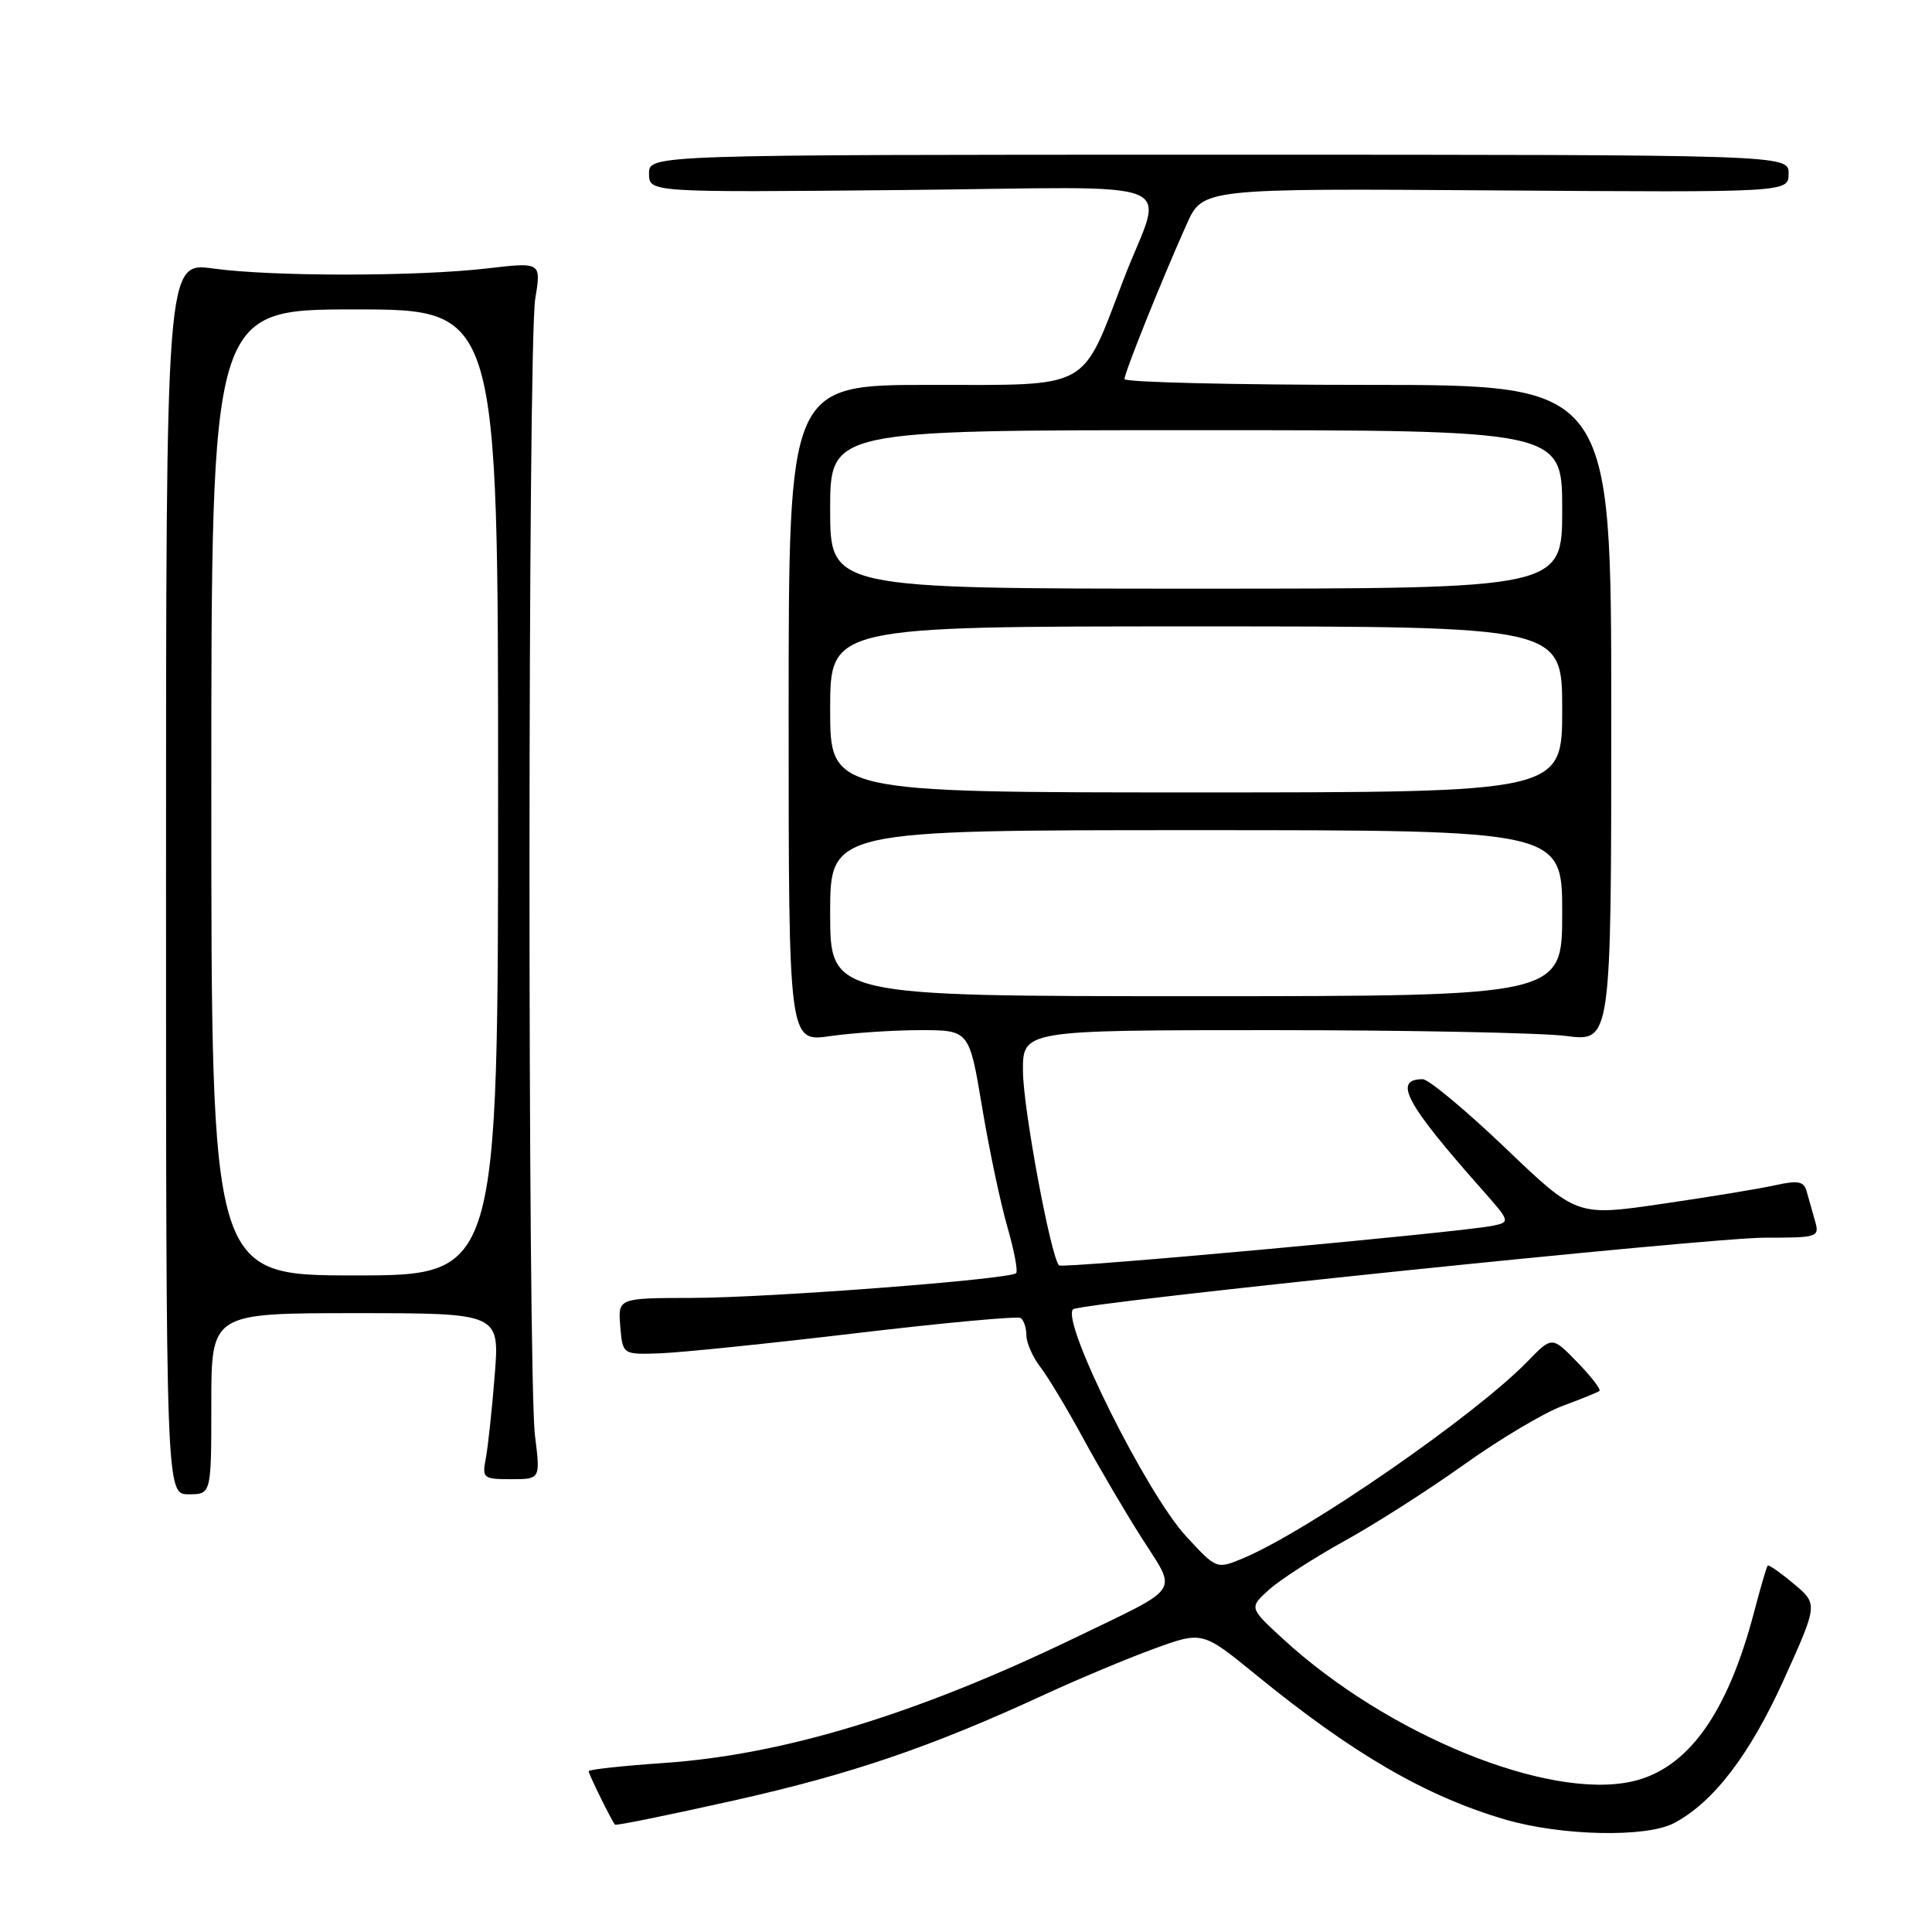 <?xml version="1.0" encoding="UTF-8" standalone="no"?>
<!DOCTYPE svg PUBLIC "-//W3C//DTD SVG 1.1//EN" "http://www.w3.org/Graphics/SVG/1.1/DTD/svg11.dtd" >
<svg xmlns="http://www.w3.org/2000/svg" xmlns:xlink="http://www.w3.org/1999/xlink" version="1.1" viewBox="0 0 256 256">
 <g >
 <path fill="currentColor"
d=" M 221.80 241.58 C 227.03 238.83 231.85 232.54 236.38 222.53 C 240.89 212.55 240.89 212.55 237.69 209.87 C 235.94 208.40 234.38 207.31 234.23 207.45 C 234.09 207.58 233.30 210.28 232.47 213.44 C 228.93 227.03 223.66 234.39 216.27 236.05 C 205.12 238.56 183.81 229.86 170.00 217.16 C 165.50 213.03 165.50 213.03 168.18 210.62 C 169.65 209.30 174.15 206.40 178.18 204.17 C 182.21 201.95 189.32 197.40 194.00 194.06 C 198.68 190.72 204.53 187.23 207.00 186.31 C 209.47 185.40 211.69 184.49 211.93 184.31 C 212.17 184.12 210.85 182.41 209.01 180.51 C 205.65 177.05 205.65 177.05 202.40 180.40 C 195.46 187.55 173.27 202.90 164.71 206.48 C 161.20 207.94 161.20 207.94 157.15 203.55 C 151.89 197.84 140.57 175.10 142.18 173.49 C 143.04 172.63 226.39 164.00 233.82 164.00 C 240.93 164.00 241.12 163.94 240.49 161.75 C 240.13 160.51 239.64 158.76 239.39 157.86 C 239.02 156.52 238.26 156.38 235.22 157.05 C 233.17 157.51 226.42 158.62 220.21 159.52 C 208.93 161.17 208.93 161.17 199.43 152.08 C 194.20 147.09 189.29 143.00 188.52 143.00 C 184.54 143.00 186.25 146.20 196.34 157.58 C 200.11 161.84 200.14 161.93 197.84 162.41 C 193.61 163.29 140.79 168.12 140.33 167.67 C 139.24 166.58 135.59 146.97 135.55 142.00 C 135.50 136.50 135.50 136.50 168.50 136.50 C 186.65 136.50 204.20 136.85 207.50 137.27 C 213.50 138.04 213.50 138.04 213.50 94.52 C 213.50 51.00 213.50 51.00 181.25 51.00 C 163.51 51.00 149.00 50.65 149.00 50.23 C 149.00 49.38 153.91 37.15 157.23 29.73 C 159.36 24.96 159.36 24.96 198.18 25.23 C 237.00 25.50 237.00 25.50 237.00 23.00 C 237.00 20.50 237.00 20.50 161.50 20.50 C 86.00 20.50 86.00 20.50 86.00 23.00 C 86.00 25.50 86.00 25.50 119.59 25.18 C 158.13 24.81 154.18 23.21 148.89 37.00 C 143.20 51.86 144.77 51.00 123.26 51.00 C 104.50 51.00 104.50 51.00 104.50 94.54 C 104.50 138.08 104.50 138.08 110.00 137.29 C 113.03 136.86 118.41 136.50 121.96 136.50 C 128.43 136.50 128.43 136.50 130.14 146.74 C 131.08 152.37 132.59 159.51 133.49 162.60 C 134.38 165.69 134.90 168.43 134.64 168.70 C 133.81 169.52 101.98 171.96 91.69 171.98 C 81.88 172.00 81.88 172.00 82.19 175.75 C 82.50 179.50 82.50 179.50 87.50 179.32 C 90.25 179.22 101.94 178.02 113.48 176.65 C 125.02 175.28 134.80 174.38 135.23 174.64 C 135.65 174.90 136.00 175.93 136.00 176.92 C 136.00 177.92 136.83 179.80 137.84 181.12 C 138.85 182.43 141.39 186.65 143.48 190.50 C 145.57 194.35 149.09 200.35 151.31 203.83 C 156.01 211.21 156.75 210.10 142.50 216.99 C 121.50 227.13 103.88 232.50 88.03 233.60 C 82.51 233.98 78.00 234.47 78.00 234.69 C 78.00 235.09 81.02 241.22 81.49 241.78 C 81.61 241.93 88.74 240.48 97.31 238.56 C 112.87 235.07 123.36 231.49 138.50 224.50 C 142.90 222.47 149.39 219.75 152.91 218.47 C 159.32 216.13 159.32 216.13 166.41 221.91 C 179.27 232.41 188.98 238.04 199.50 241.11 C 206.93 243.27 218.12 243.51 221.80 241.58 Z  M 28.00 186.00 C 28.00 174.00 28.00 174.00 47.10 174.00 C 66.21 174.00 66.21 174.00 65.55 182.25 C 65.19 186.79 64.66 191.74 64.37 193.25 C 63.87 195.87 64.03 196.00 67.72 196.00 C 71.61 196.00 71.61 196.00 70.89 190.25 C 69.90 182.33 69.93 45.66 70.92 39.62 C 71.72 34.73 71.72 34.73 64.61 35.56 C 55.26 36.65 36.10 36.66 28.25 35.58 C 22.00 34.72 22.00 34.72 22.00 116.36 C 22.00 198.00 22.00 198.00 25.00 198.00 C 28.00 198.00 28.00 198.00 28.00 186.00 Z  M 110.00 121.00 C 110.00 110.00 110.00 110.00 158.50 110.00 C 207.00 110.00 207.00 110.00 207.00 121.00 C 207.00 132.00 207.00 132.00 158.50 132.00 C 110.00 132.00 110.00 132.00 110.00 121.00 Z  M 110.00 94.00 C 110.00 83.00 110.00 83.00 158.50 83.00 C 207.00 83.00 207.00 83.00 207.00 94.00 C 207.00 105.00 207.00 105.00 158.50 105.00 C 110.00 105.00 110.00 105.00 110.00 94.00 Z  M 110.00 67.50 C 110.00 57.00 110.00 57.00 158.50 57.00 C 207.00 57.00 207.00 57.00 207.00 67.50 C 207.00 78.00 207.00 78.00 158.50 78.00 C 110.00 78.00 110.00 78.00 110.00 67.50 Z  M 28.00 105.00 C 28.00 41.00 28.00 41.00 47.00 41.00 C 66.00 41.00 66.00 41.00 66.00 105.00 C 66.00 169.00 66.00 169.00 47.00 169.00 C 28.00 169.00 28.00 169.00 28.00 105.00 Z "/>
</g>
</svg>